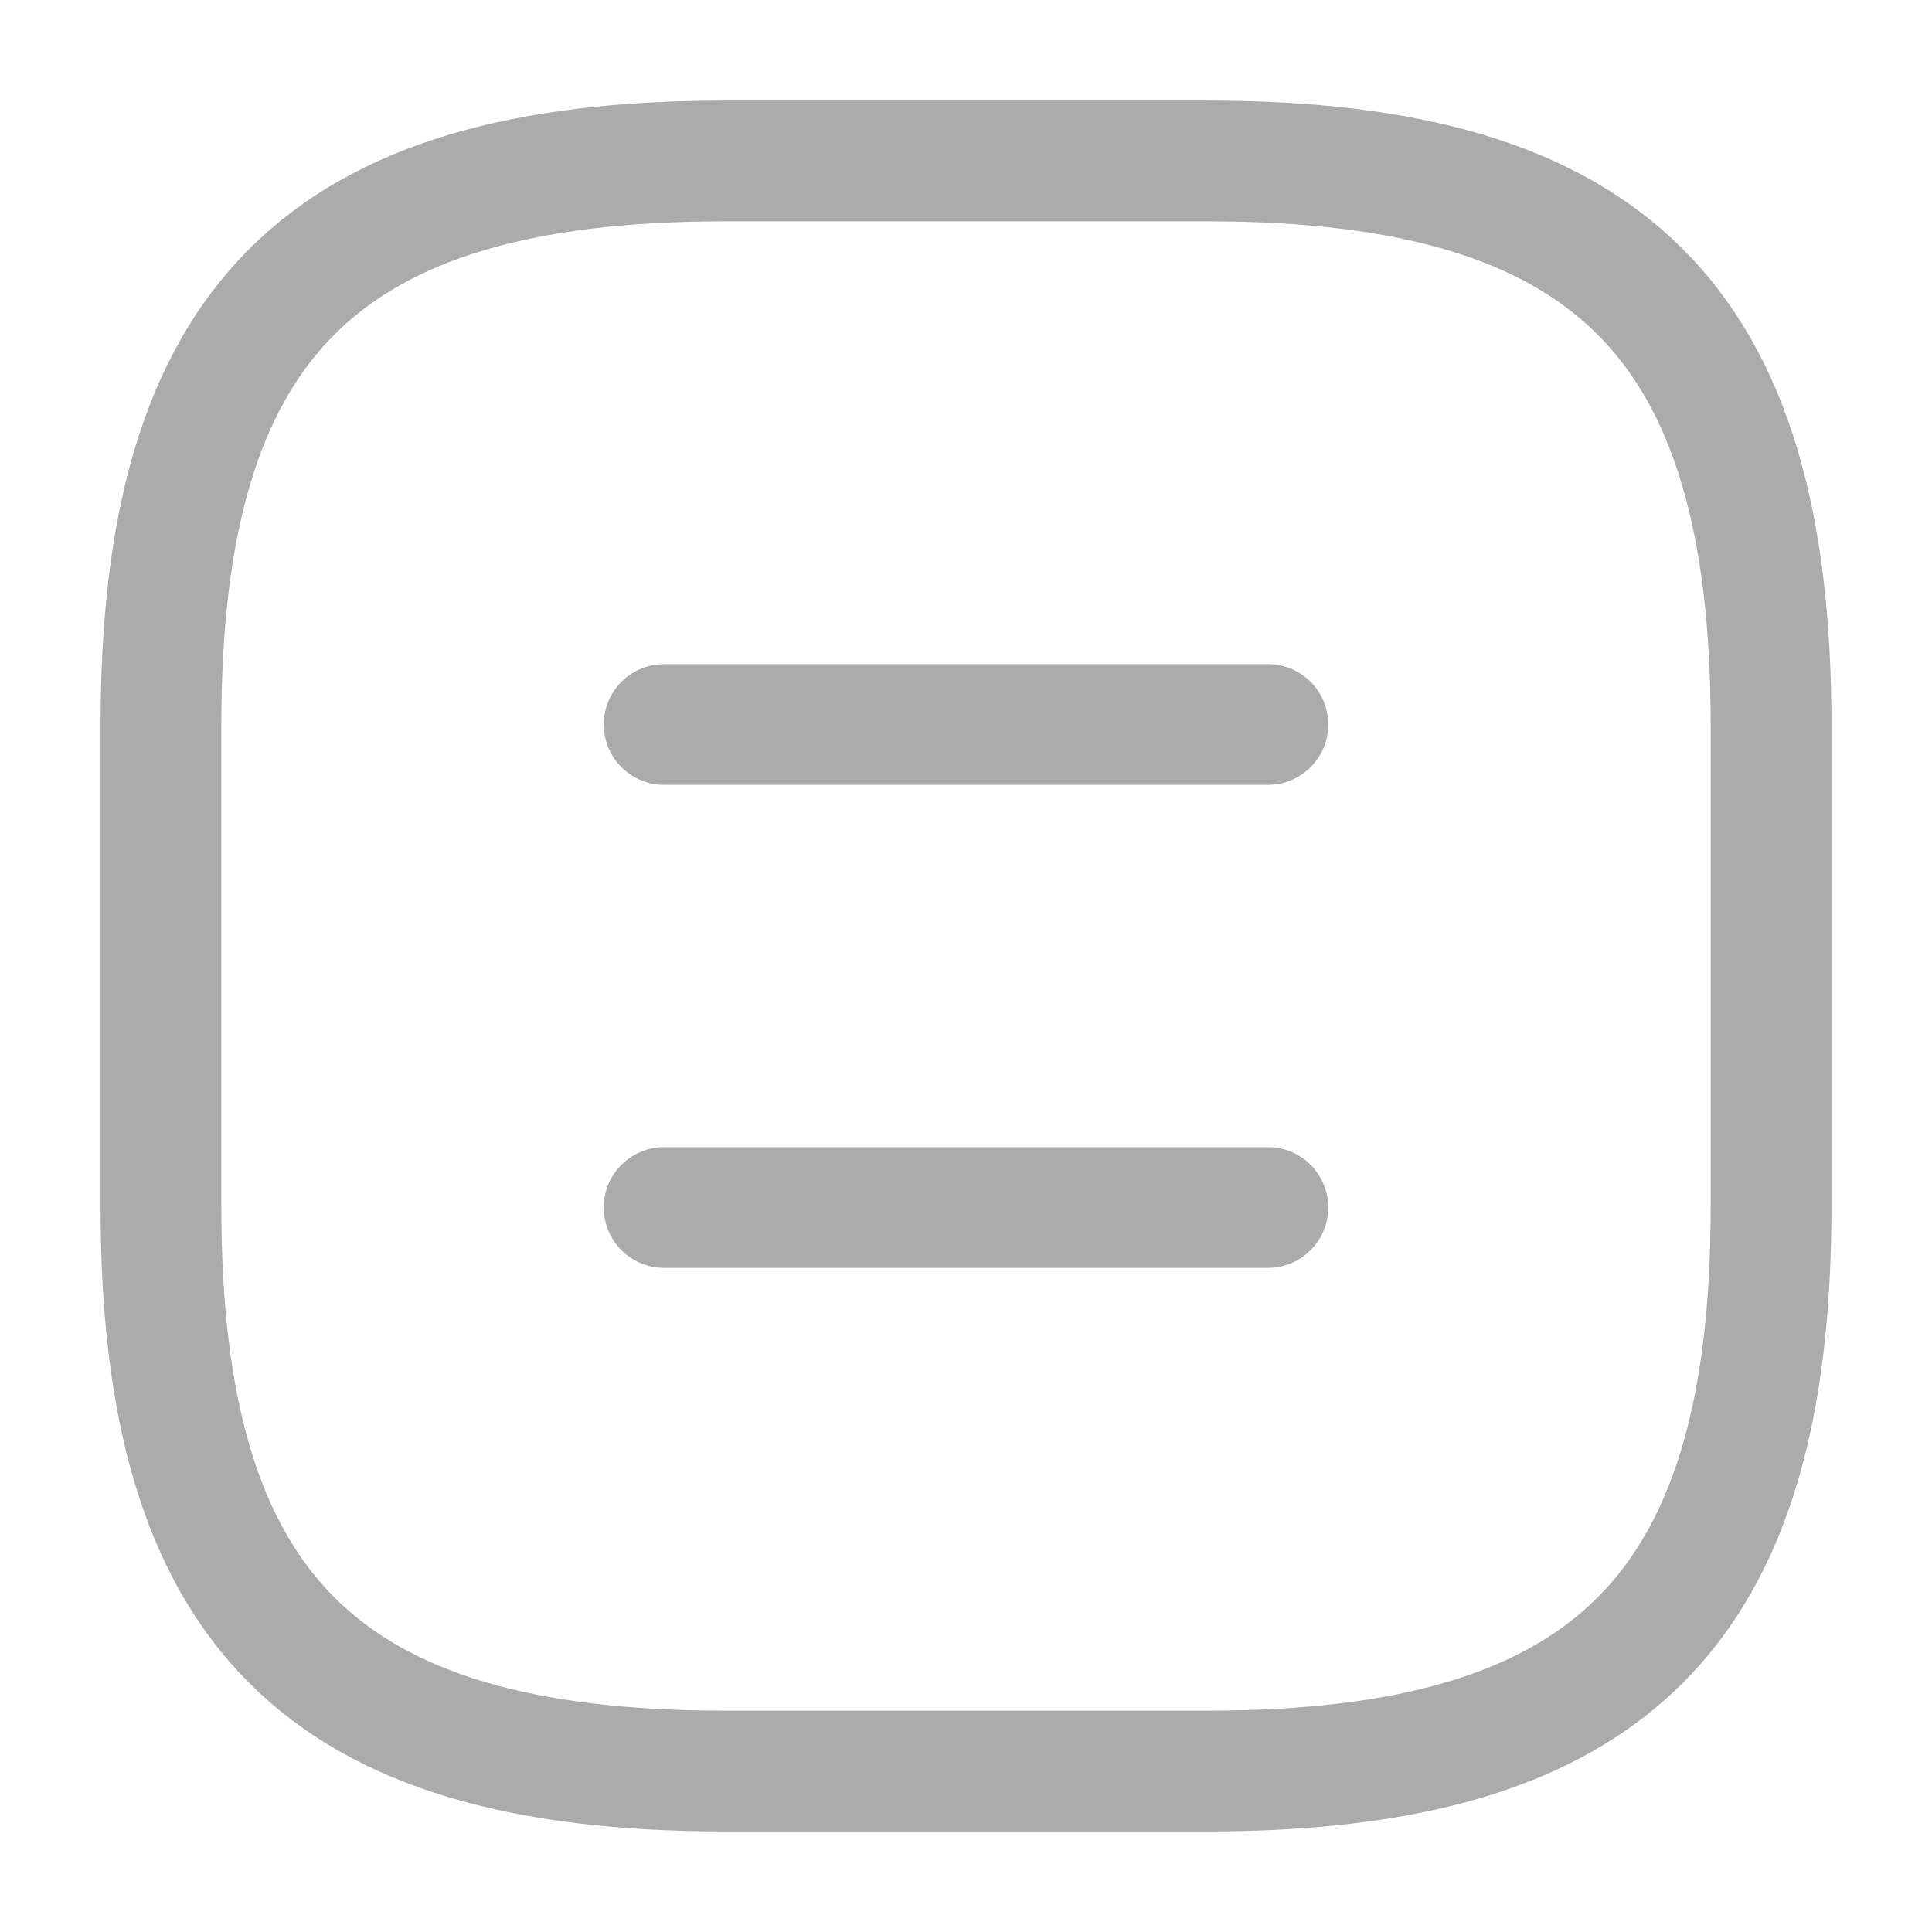 <svg width="16" height="16" viewBox="0 0 16 16" fill="none" xmlns="http://www.w3.org/2000/svg">
<g clip-path="url(#clip0_108_127)">
<path d="M6 14.667H10C13.333 14.667 14.667 13.333 14.667 10V6C14.667 2.667 13.333 1.333 10 1.333H6C2.667 1.333 1.333 2.667 1.333 6V10C1.333 13.333 2.667 14.667 6 14.667Z" stroke="#ABABAB" stroke-linecap="round" stroke-linejoin="round"/>
<path d="M10.5 6H5.5" stroke="#ABABAB" stroke-linecap="round" stroke-linejoin="round"/>
<path d="M10.5 10H5.5" stroke="#ABABAB" stroke-linecap="round" stroke-linejoin="round"/>
</g>
<defs>
<clipPath id="clip0_108_127">
<rect width="16" height="16" fill="white"/>
</clipPath>
</defs>
</svg>
